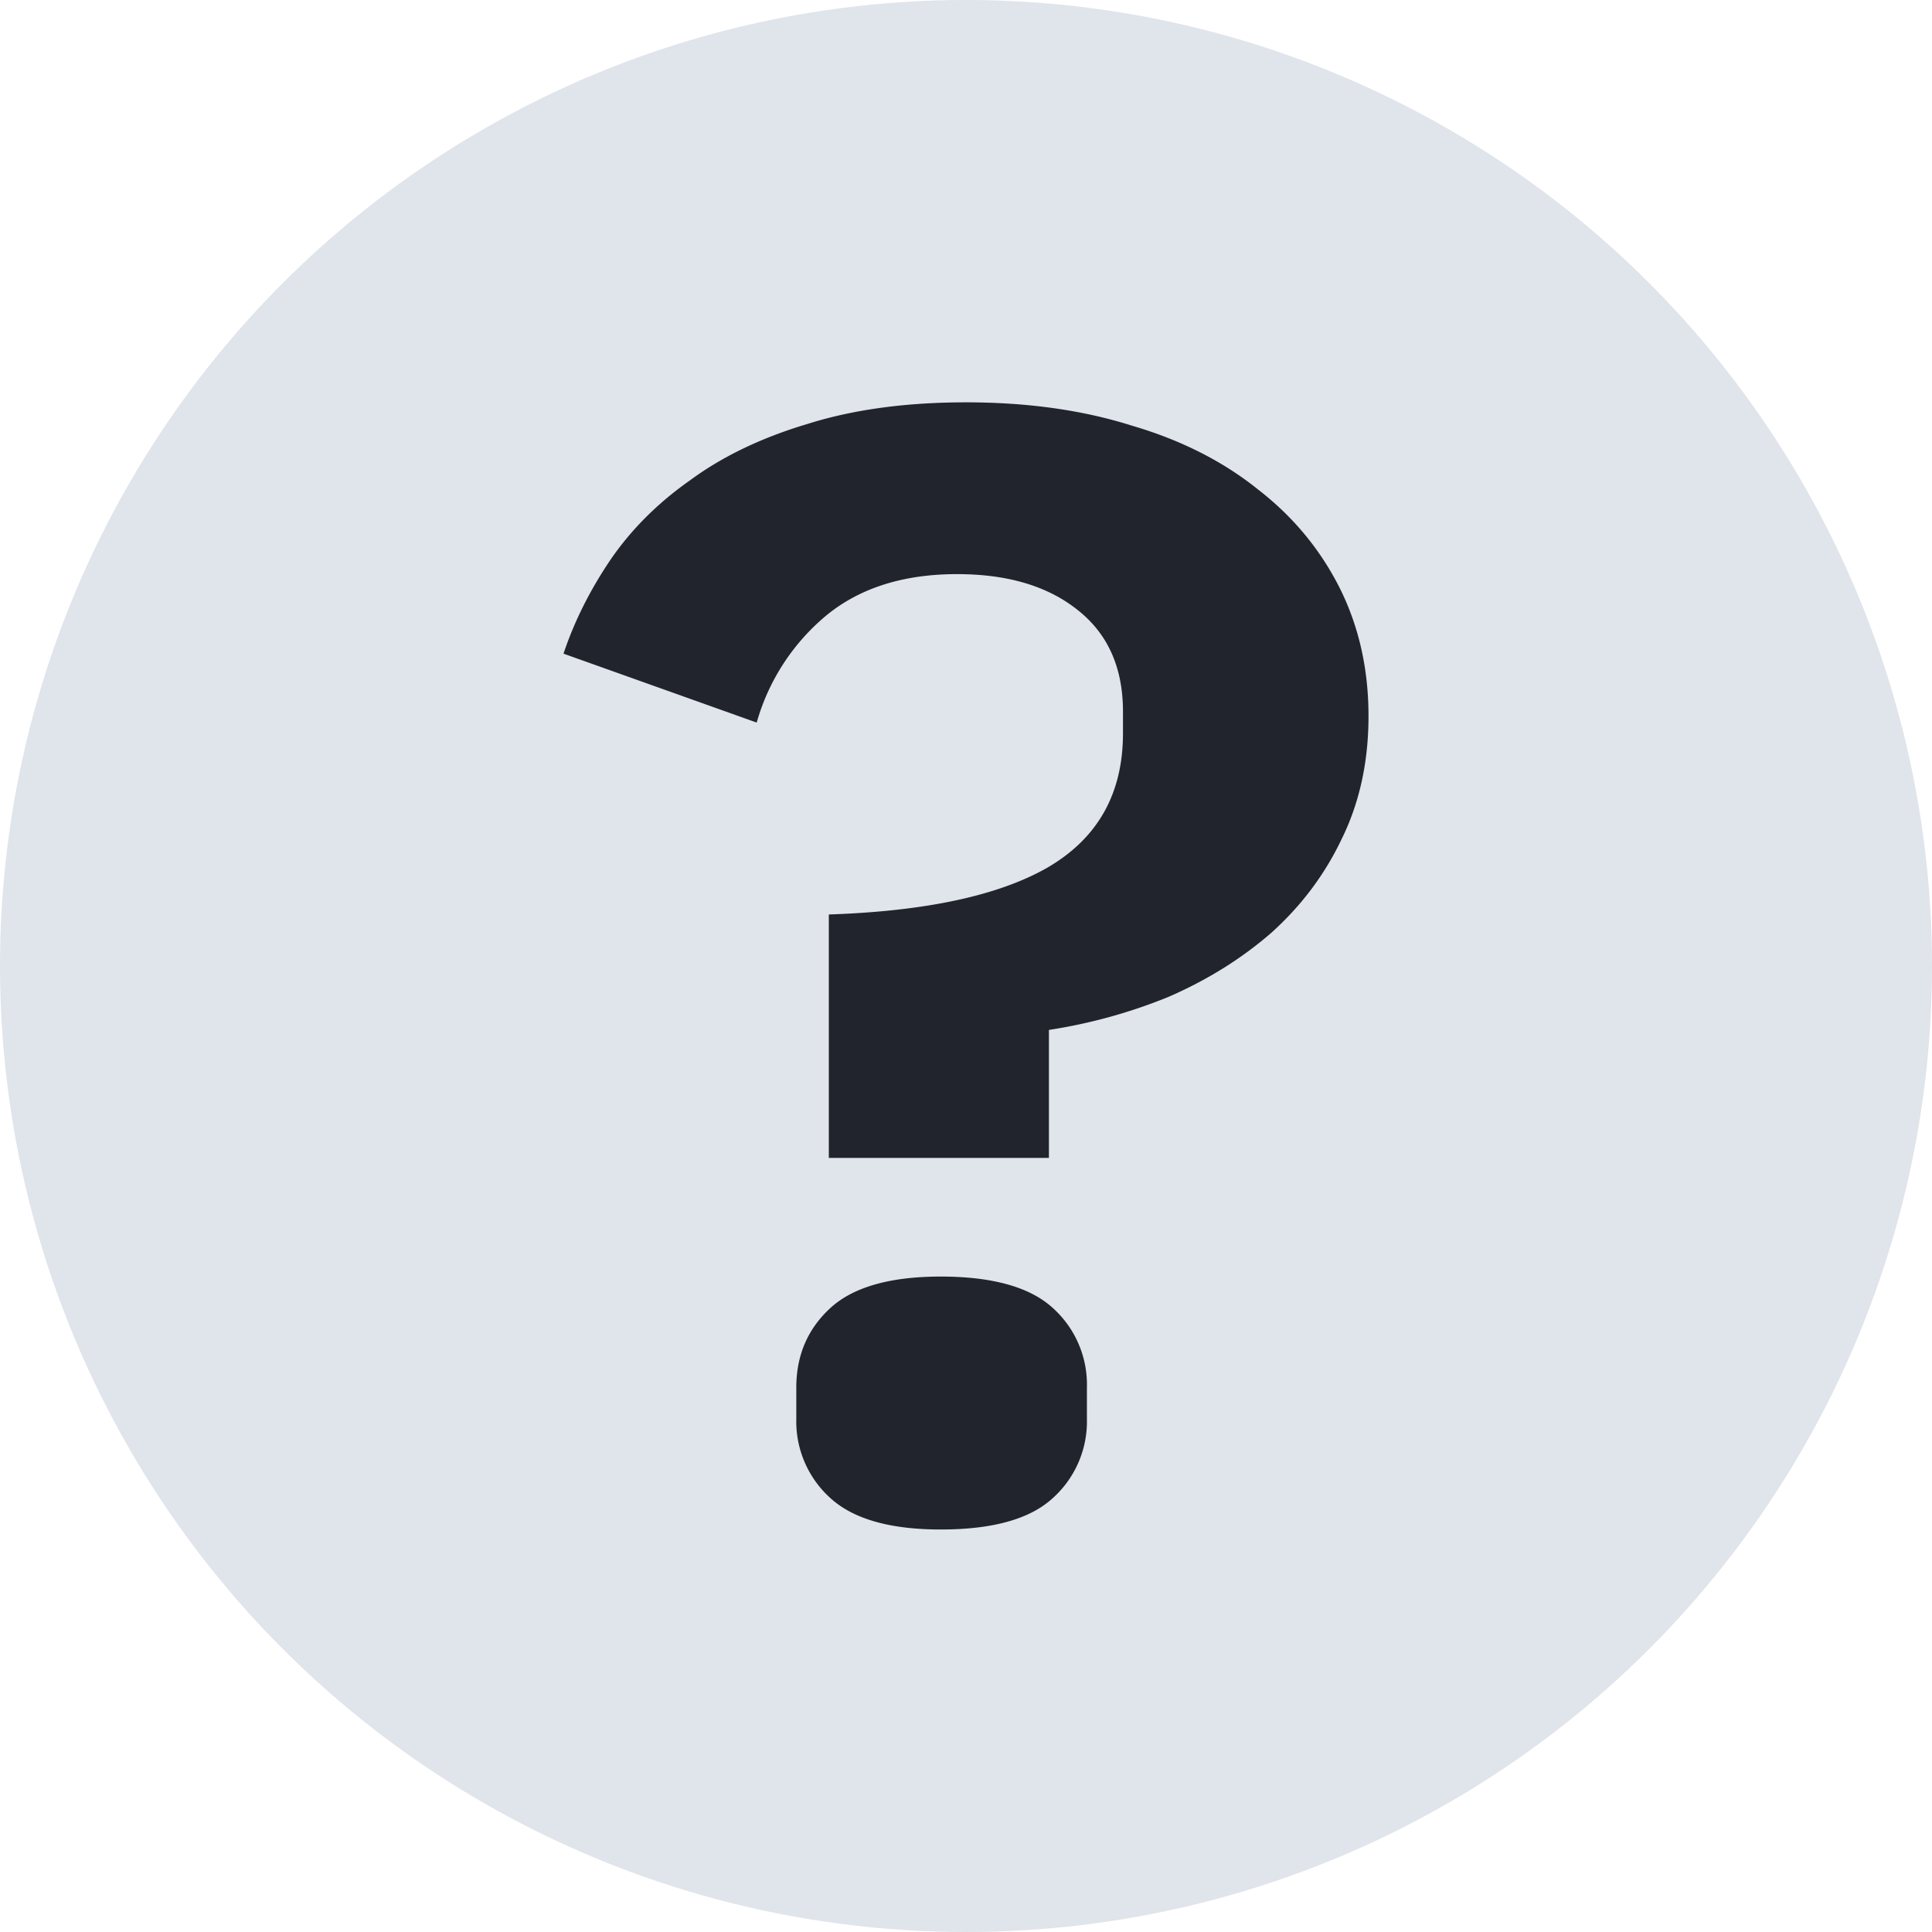 <svg width="12" height="12" viewBox="0 0 12 12" fill="none" xmlns="http://www.w3.org/2000/svg">
  <circle cx="6" cy="6" r="6" fill="#E0E4EB" />
  <path d="M5.148 7.193V5.68c.598-.02 1.05-.116 1.356-.29.314-.182.471-.46.471-.835V4.42c0-.272-.093-.482-.28-.63-.187-.15-.437-.224-.751-.224-.336 0-.61.088-.818.262a1.34 1.34 0 0 0-.426.66L3.5 4.06c.067-.2.164-.394.291-.582.128-.187.292-.352.494-.494.202-.149.444-.265.728-.35.284-.09.613-.135.987-.135.381 0 .725.048 1.031.145.307.09.568.223.785.398.217.168.385.372.505.61.12.24.179.505.179.796 0 .284-.056.54-.168.766-.105.22-.25.413-.437.581-.187.162-.4.294-.64.398a3.28 3.28 0 0 1-.74.204v.795H5.149ZM5.843 9.5c-.314 0-.542-.065-.684-.194a.64.64 0 0 1-.213-.494v-.194c0-.2.071-.365.213-.495.142-.129.37-.194.684-.194.321 0 .553.065.695.194a.64.64 0 0 1 .213.495v.194a.64.64 0 0 1-.213.494c-.142.13-.374.194-.695.194Z" fill="#21242C" />
</svg>